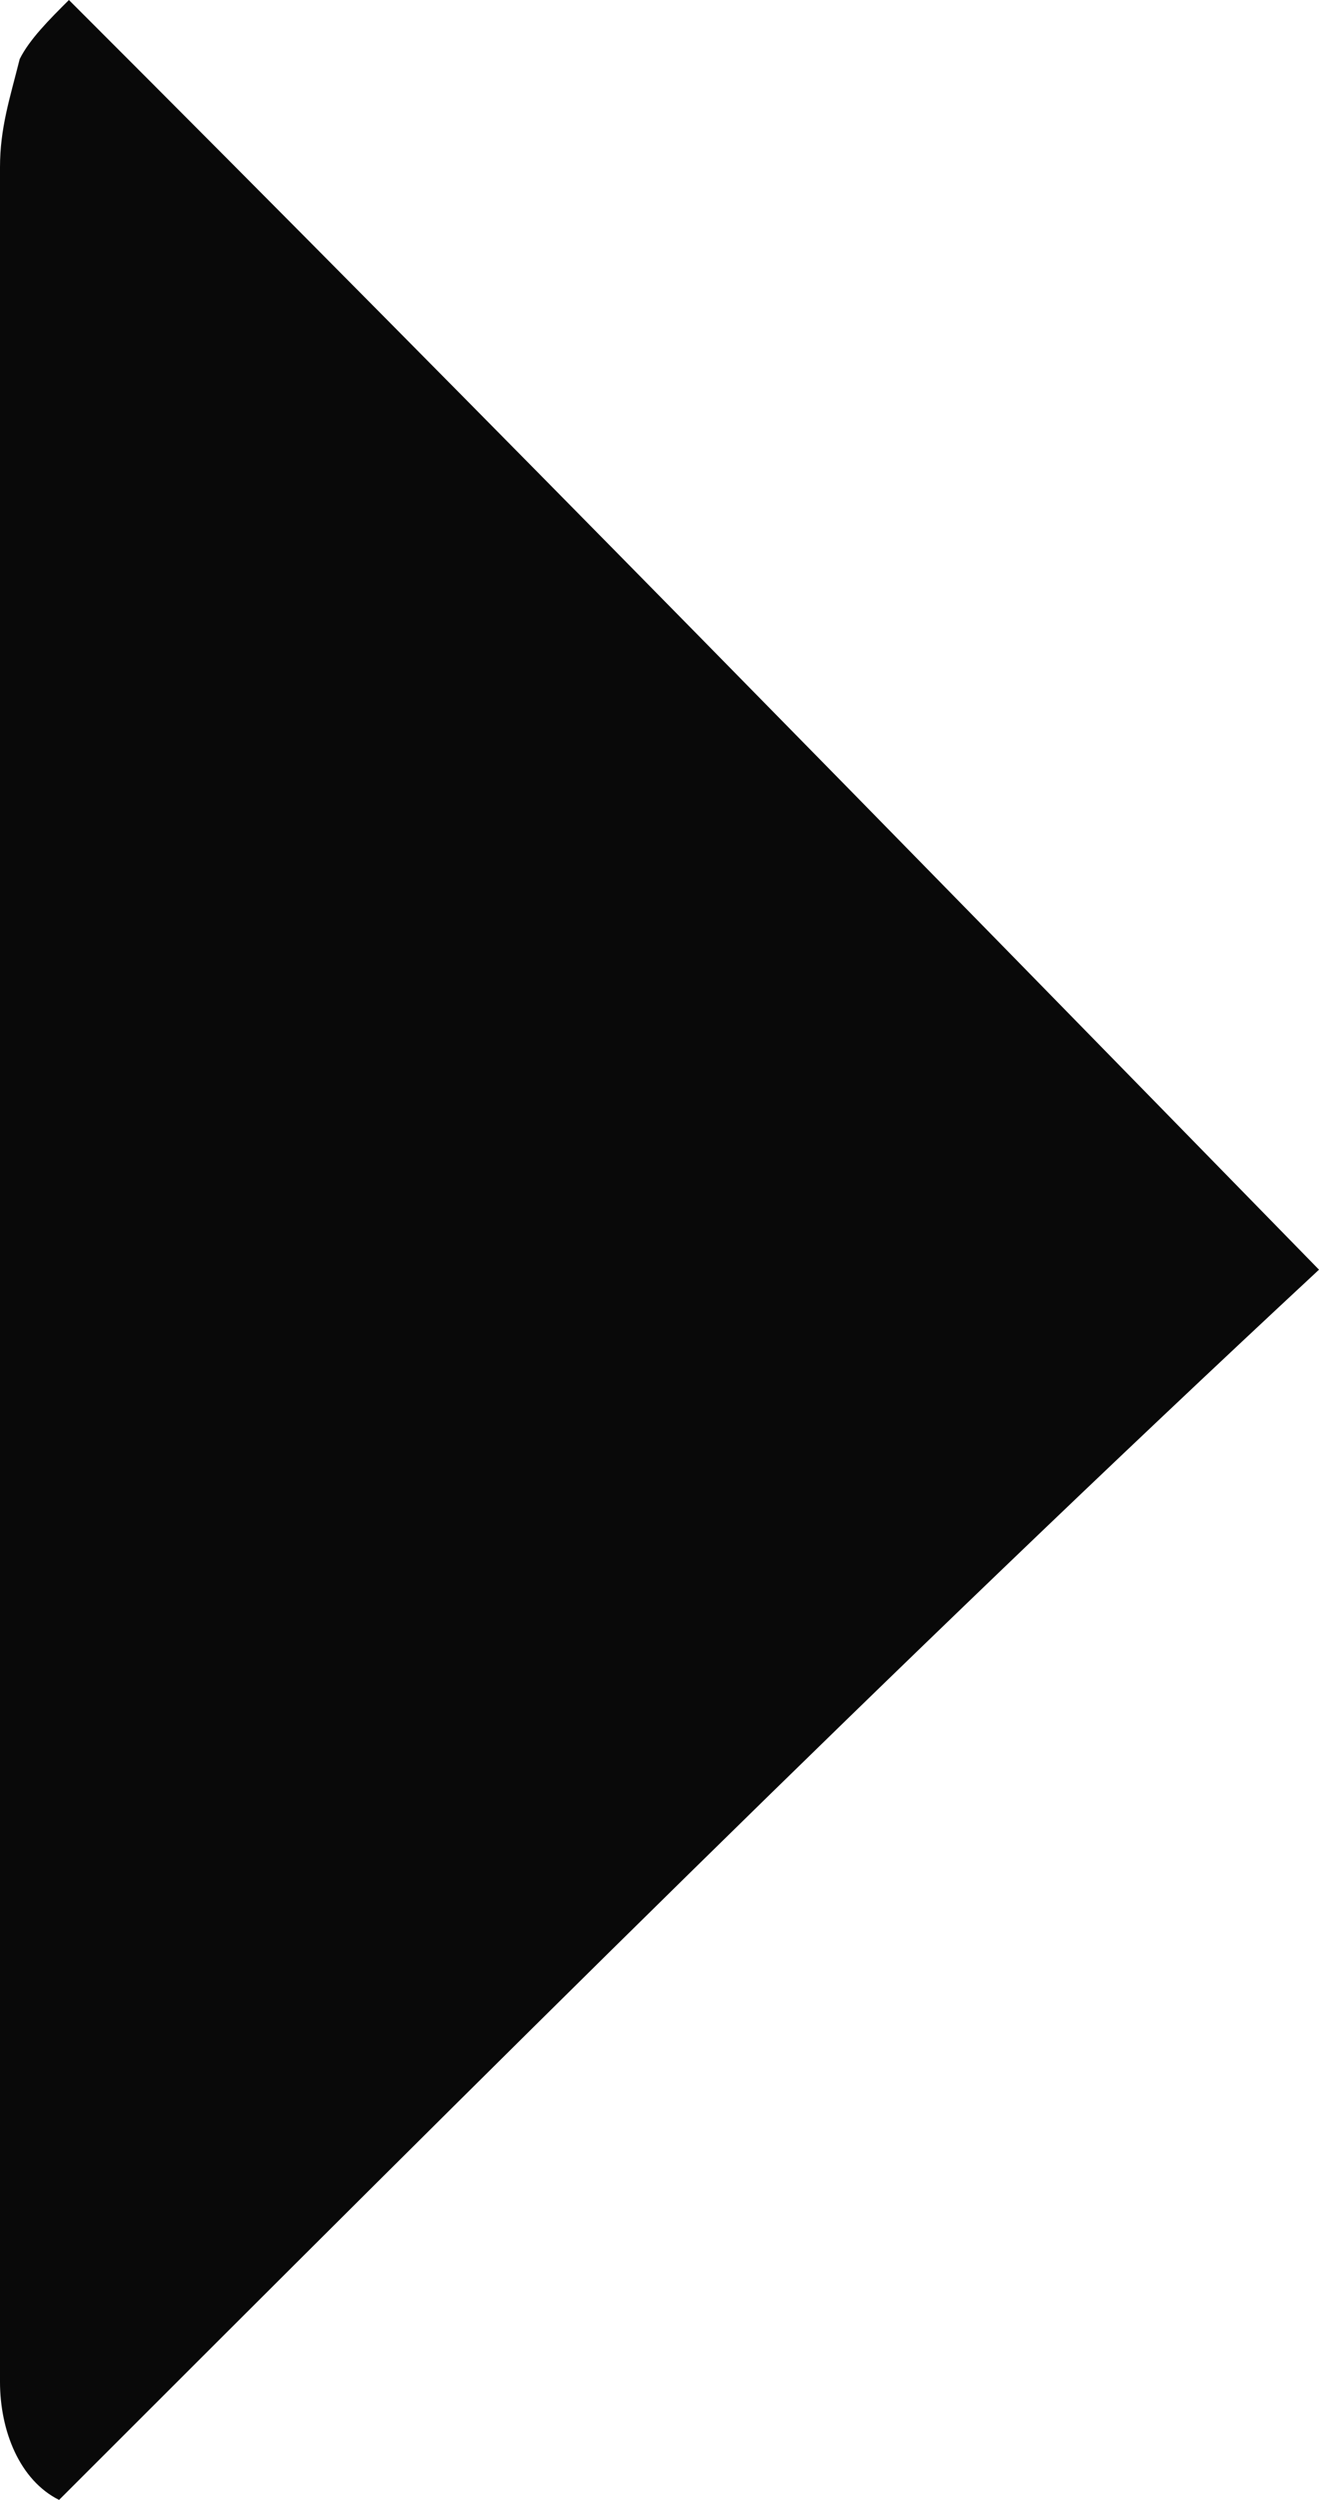 <svg width="19" height="36" viewBox="0 0 19 36" fill="none" xmlns="http://www.w3.org/2000/svg">
<path d="M0.851 36C0.284 35.717 0 35.008 0 34.299C0 34.157 0 33.874 0 33.732C0 23.244 0 12.756 0 2.409C0 1.842 0.142 1.417 0.284 0.85C0.425 0.567 0.709 0.283 0.993 0C7.09 6.094 13.045 12.189 19 18.284C12.903 23.953 6.948 29.905 0.851 36Z" fill="#090909"/>
</svg>
